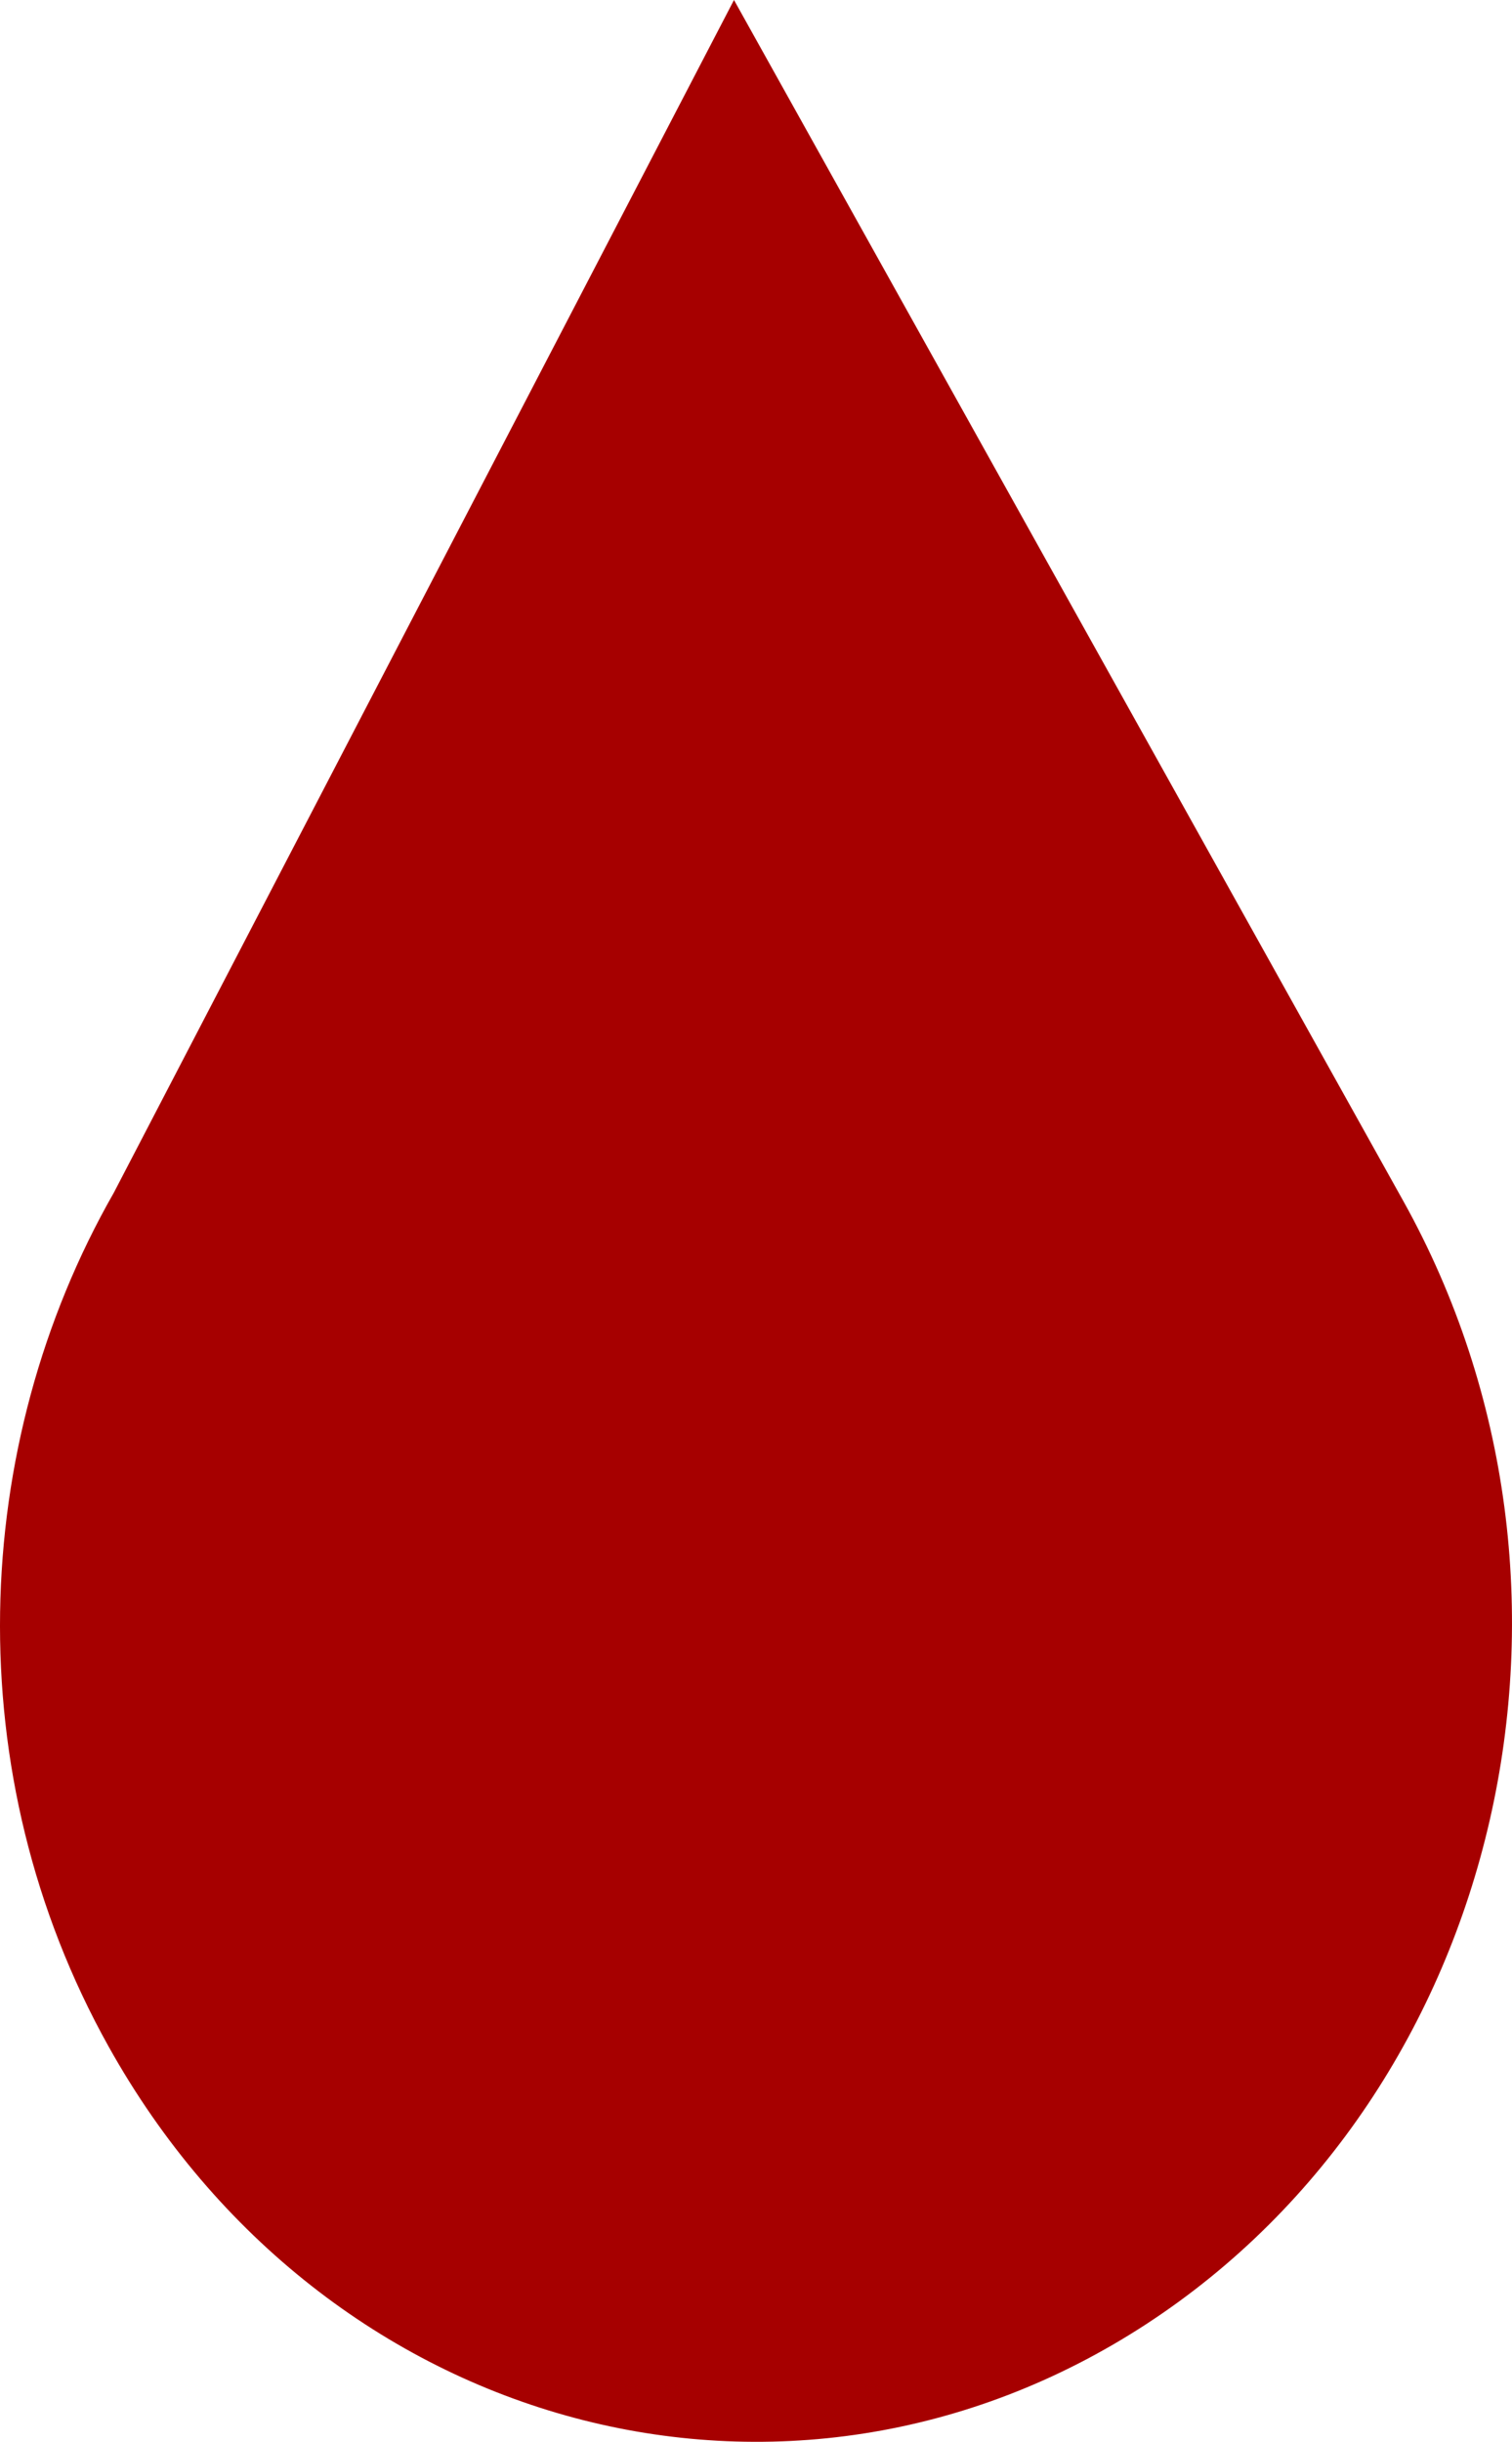 <svg width="70" height="113" viewBox="0 0 70 113" fill="none" xmlns="http://www.w3.org/2000/svg">
<path d="M64.966 55.576L33.981 0L5.269 55.196C-1.417 66.893 -2.001 82.101 5.022 94.697C15.005 112.602 36.515 118.35 53.072 107.55C69.622 96.754 74.949 73.494 64.966 55.576Z" fill="#A60000"/>
</svg>
